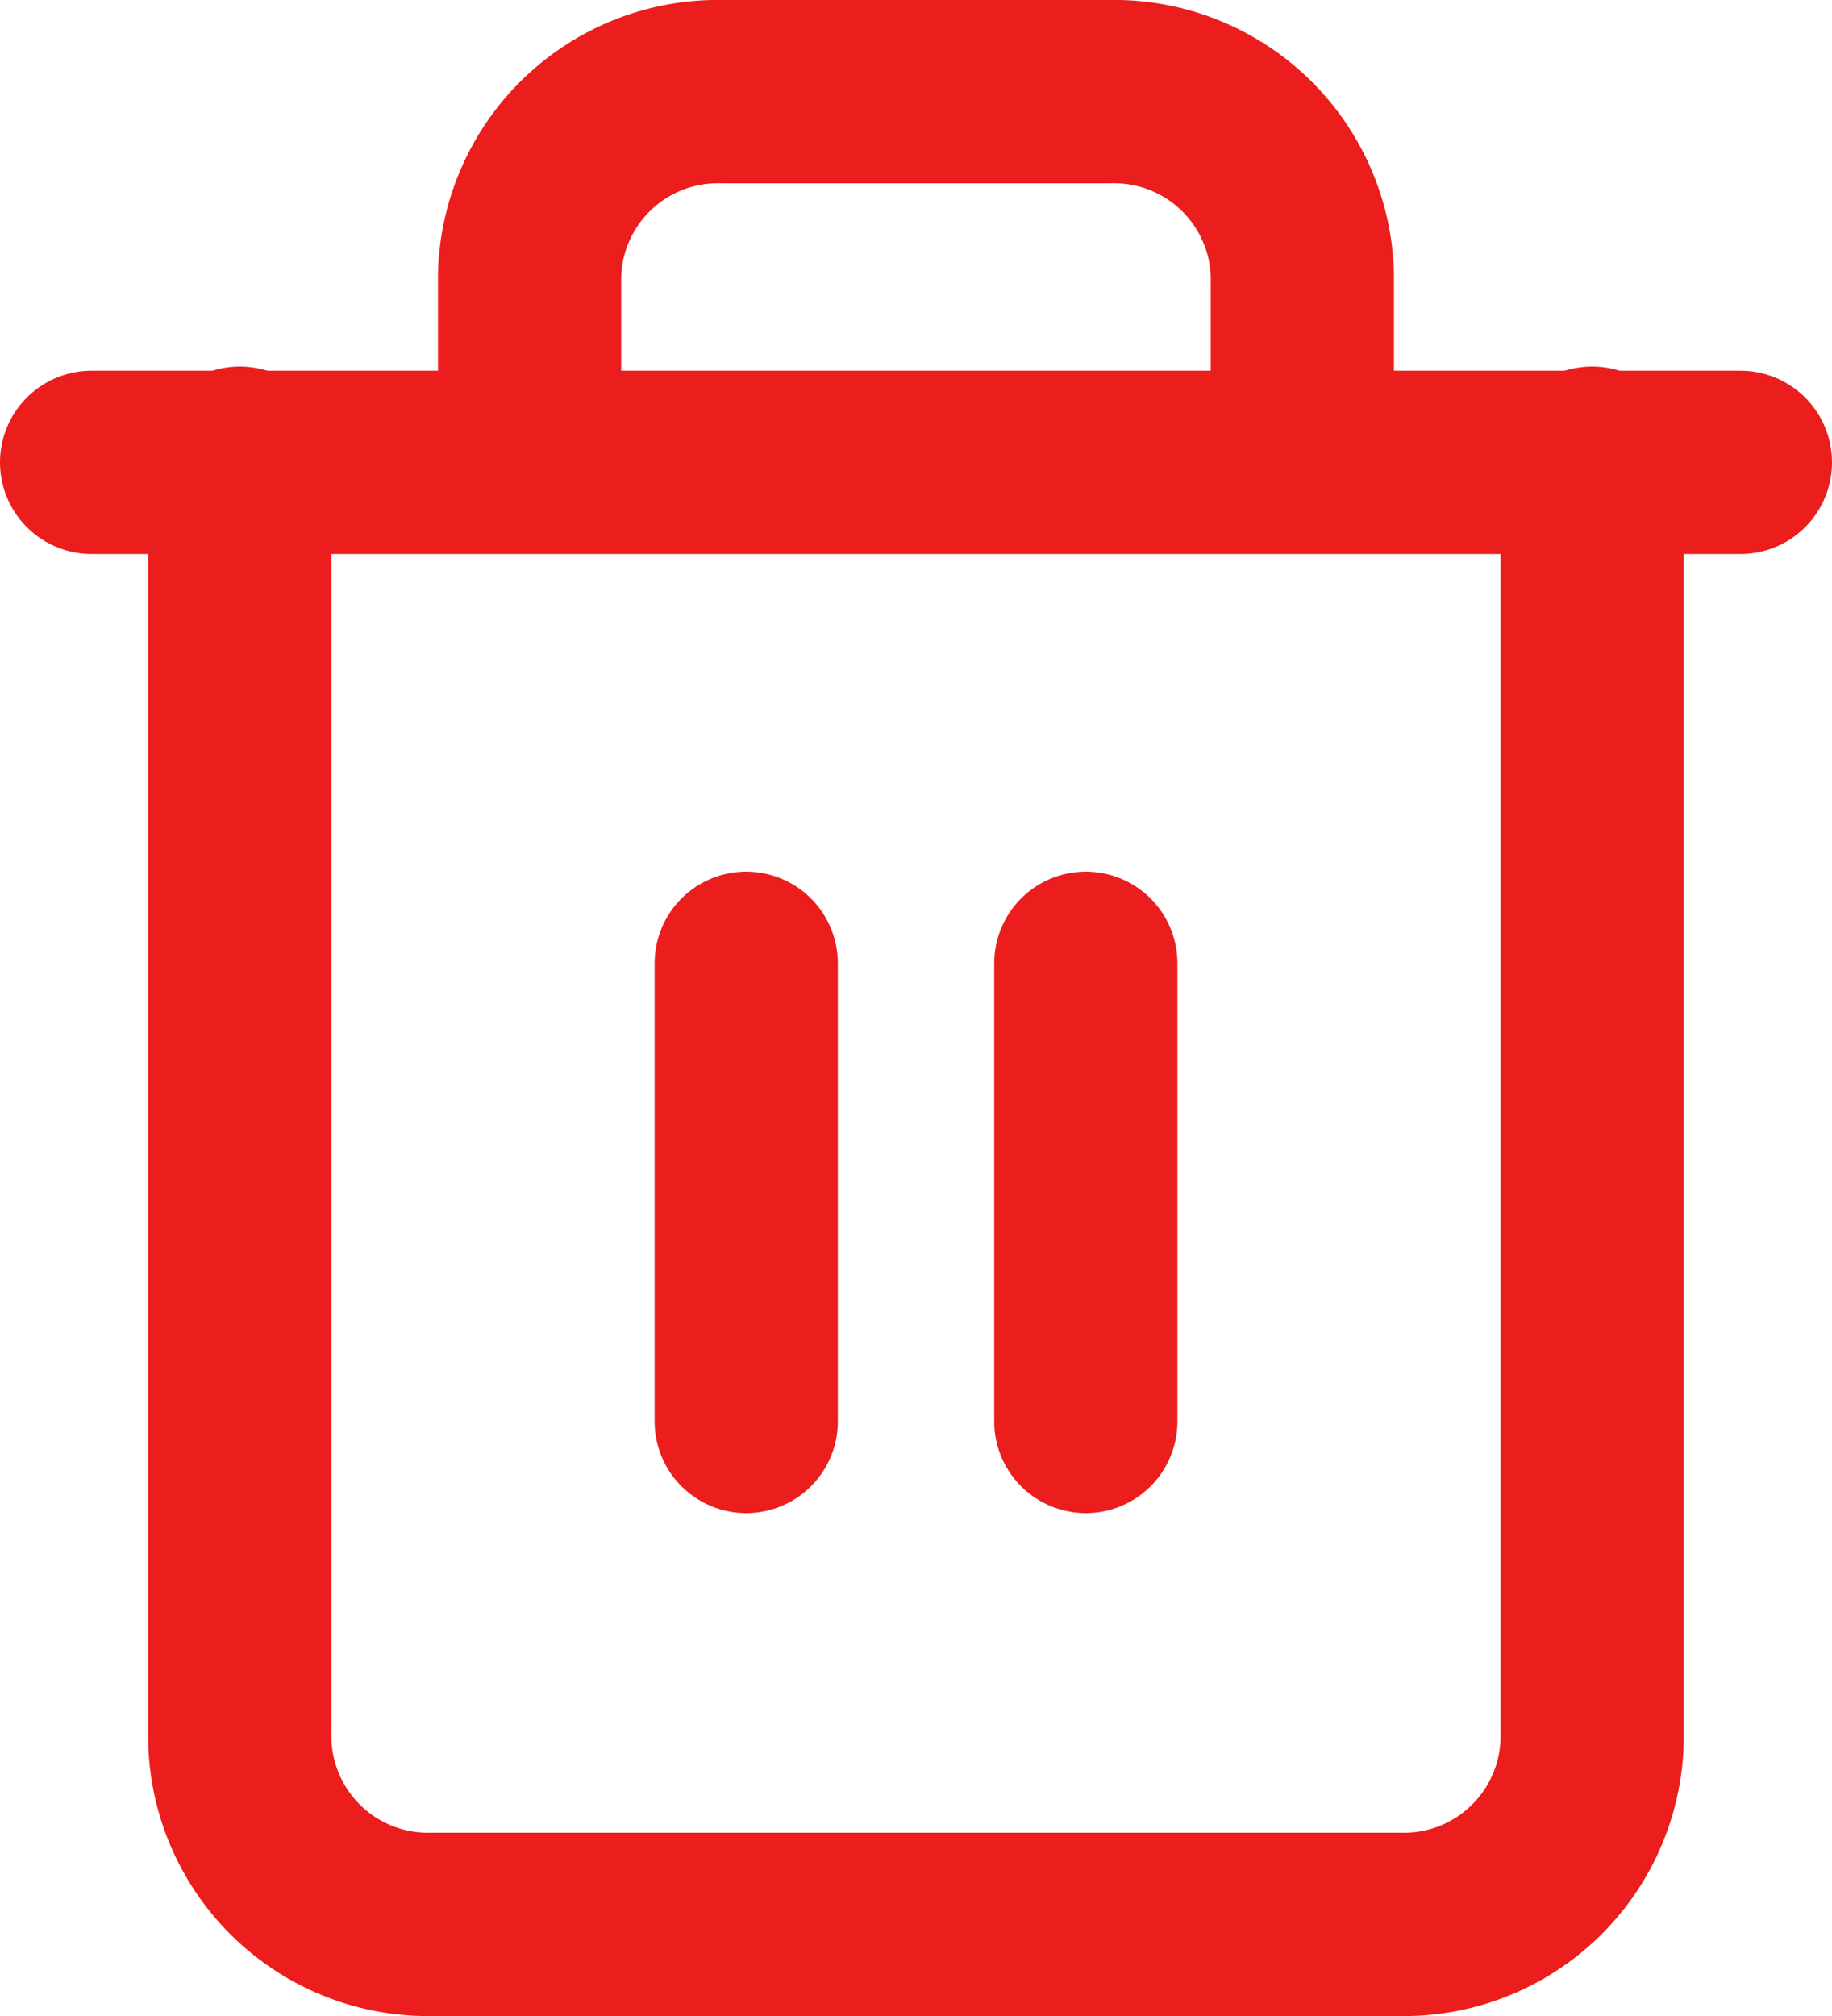 <svg xmlns="http://www.w3.org/2000/svg" width="40" height="44" viewBox="0 0 40 44"><defs><style>.a{fill:none;stroke:#eb1d1d;stroke-linecap:round;stroke-linejoin:round;stroke-width:4px;}</style></defs><g transform="translate(-1)"><path class="a" d="M3,6H39" transform="translate(0 4.091)"/><path class="a" d="M34.527,10V38a4.113,4.113,0,0,1-4.218,4H9.218A4.113,4.113,0,0,1,5,38V10m6.327,0V6a4.113,4.113,0,0,1,4.218-4h8.436A4.113,4.113,0,0,1,28.2,6v4" transform="translate(1.236)"/><line class="a" y2="10" transform="translate(17.293 21.024)"/><line class="a" y2="10" transform="translate(24.708 21.024)"/></g></svg>